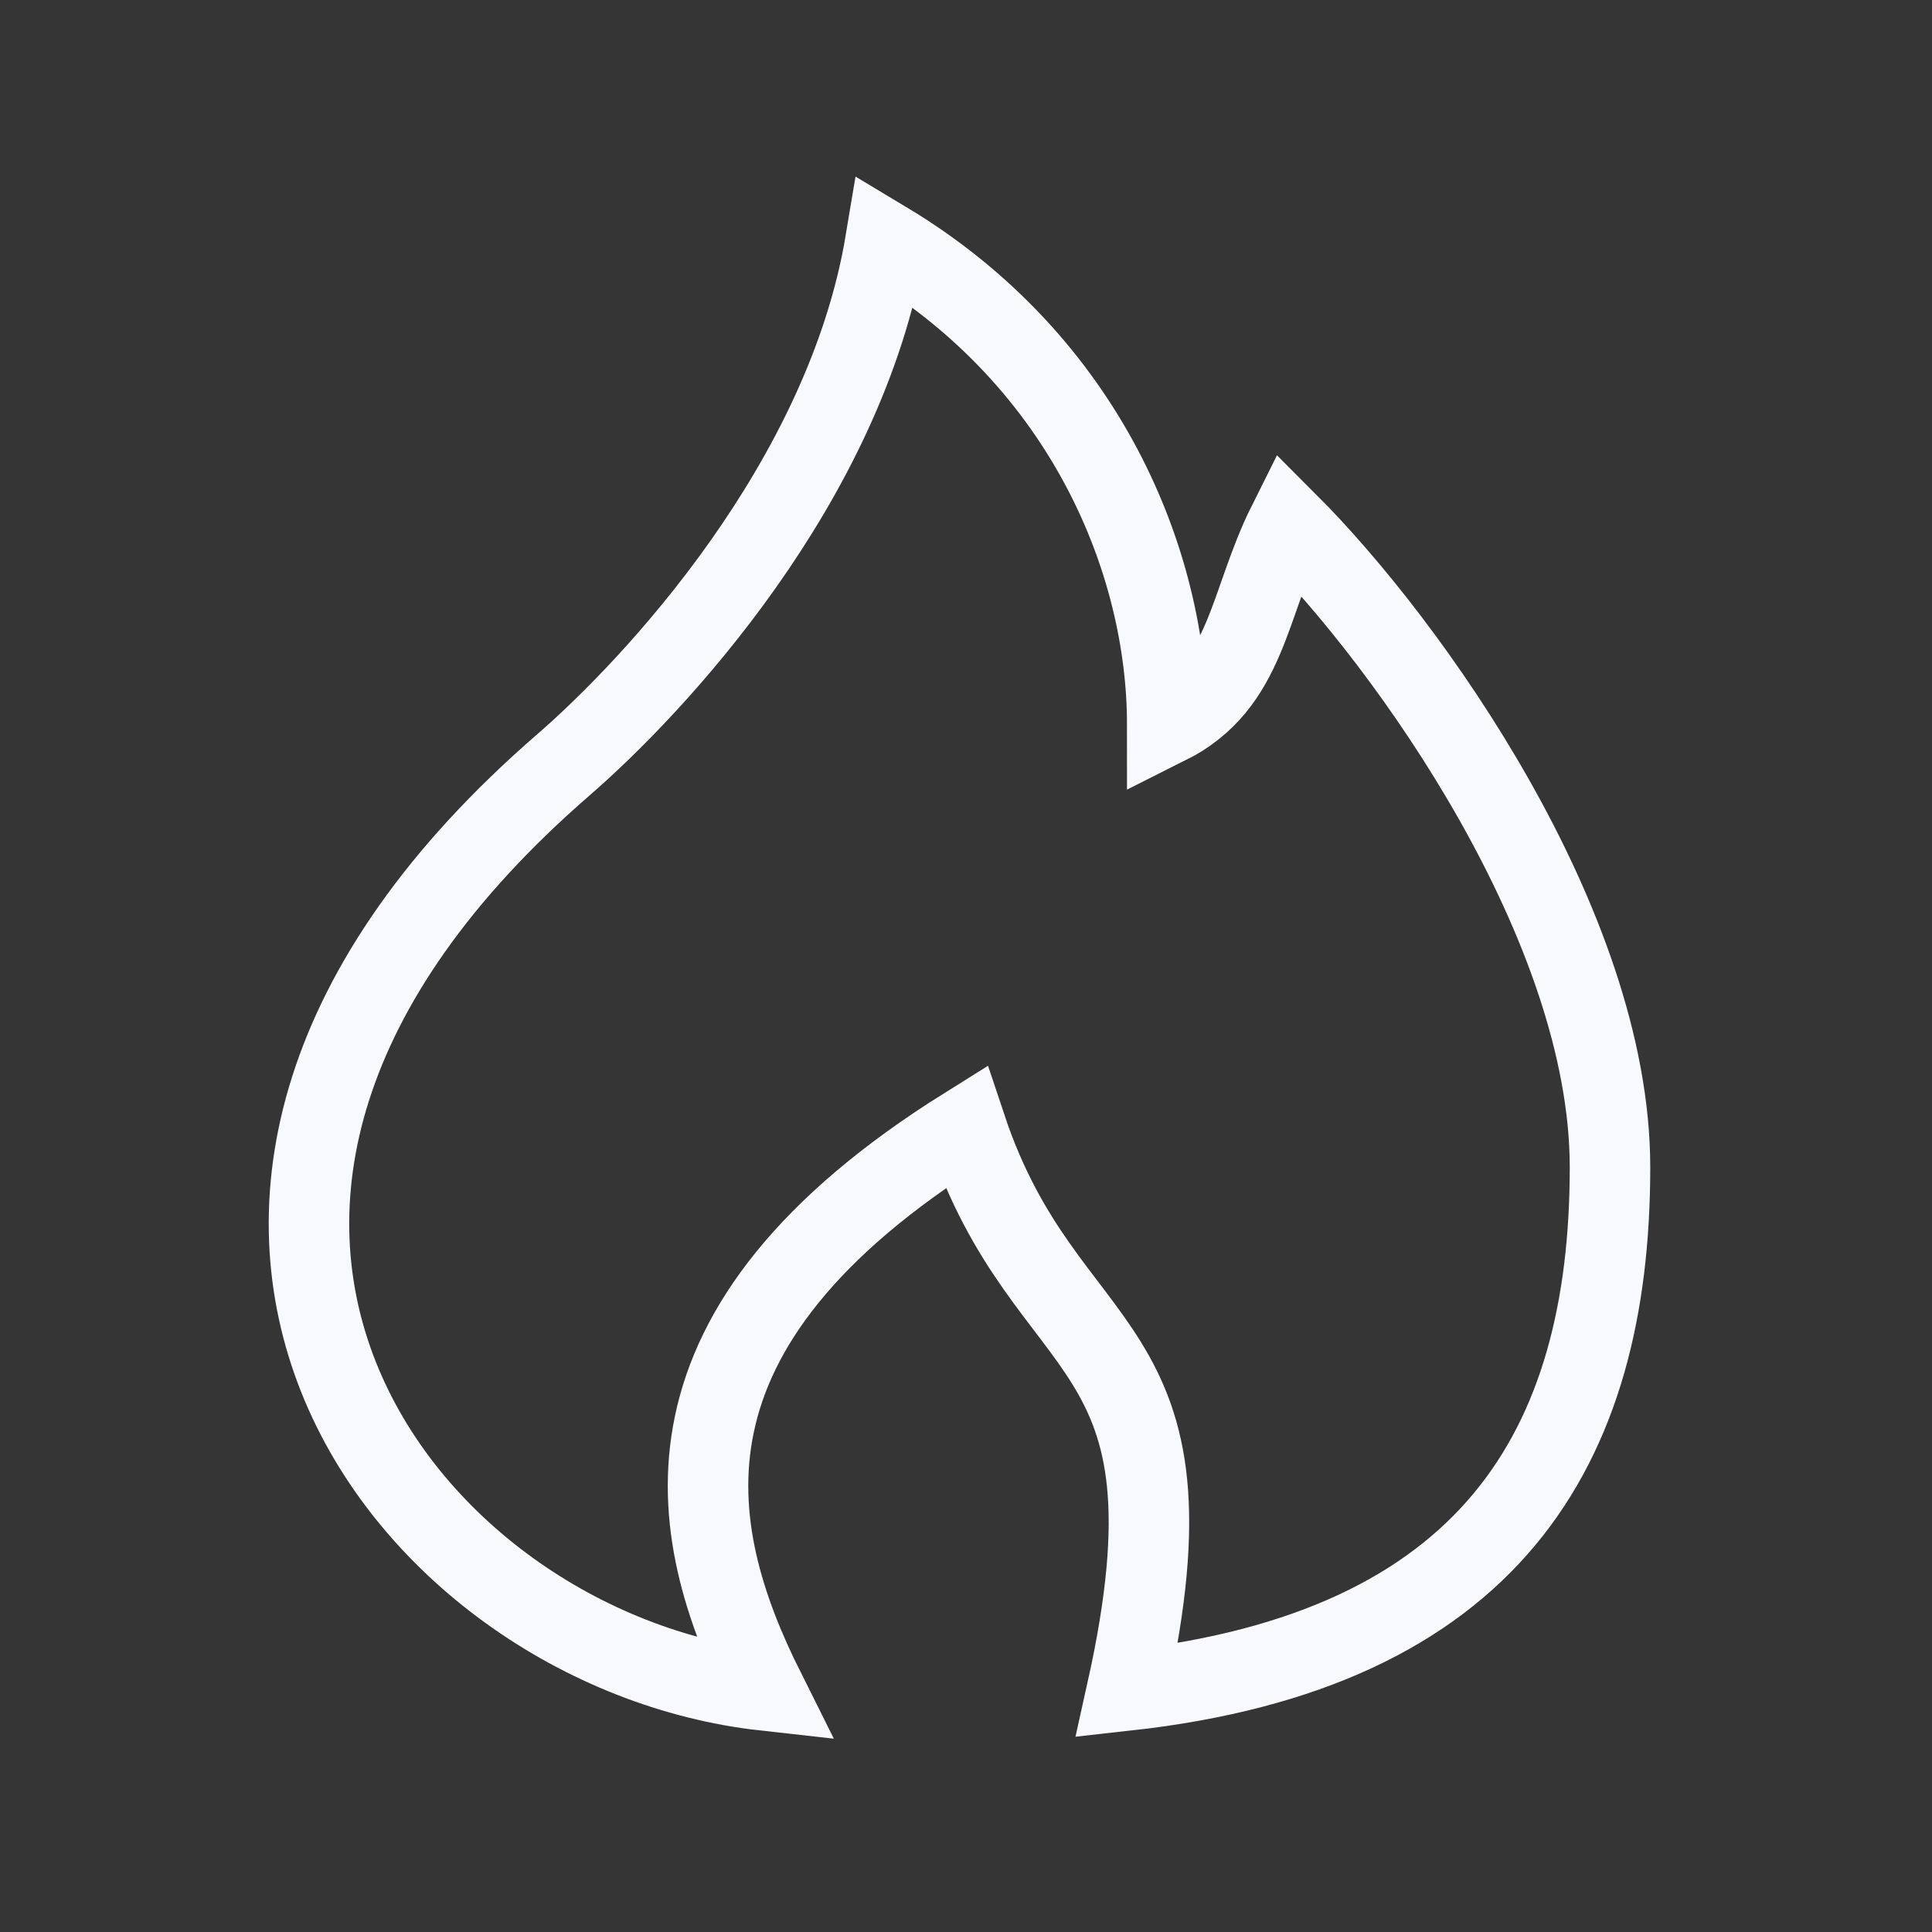 <svg xmlns="http://www.w3.org/2000/svg" width="24" height="24" fill="none"><rect width="100%" height="100%" fill="#333333" stroke="none"/><path fill="#fff" fill-opacity=".01" d="M24 0v24H0V0z"/><path stroke="#F7F9FC" d="M7 9.5C.714 14.948 5 20.5 9.5 21c-1-2-1.5-4.5 2.5-7 1 3 3 2.5 2 7 4.5-.5 6-3 6-6.5 0-3-2.5-6.5-4-8-.5 1-.5 2-1.5 2.5 0-2-1-4.5-3.5-6-.5 3-2.892 5.54-4 6.5Z"/></svg>